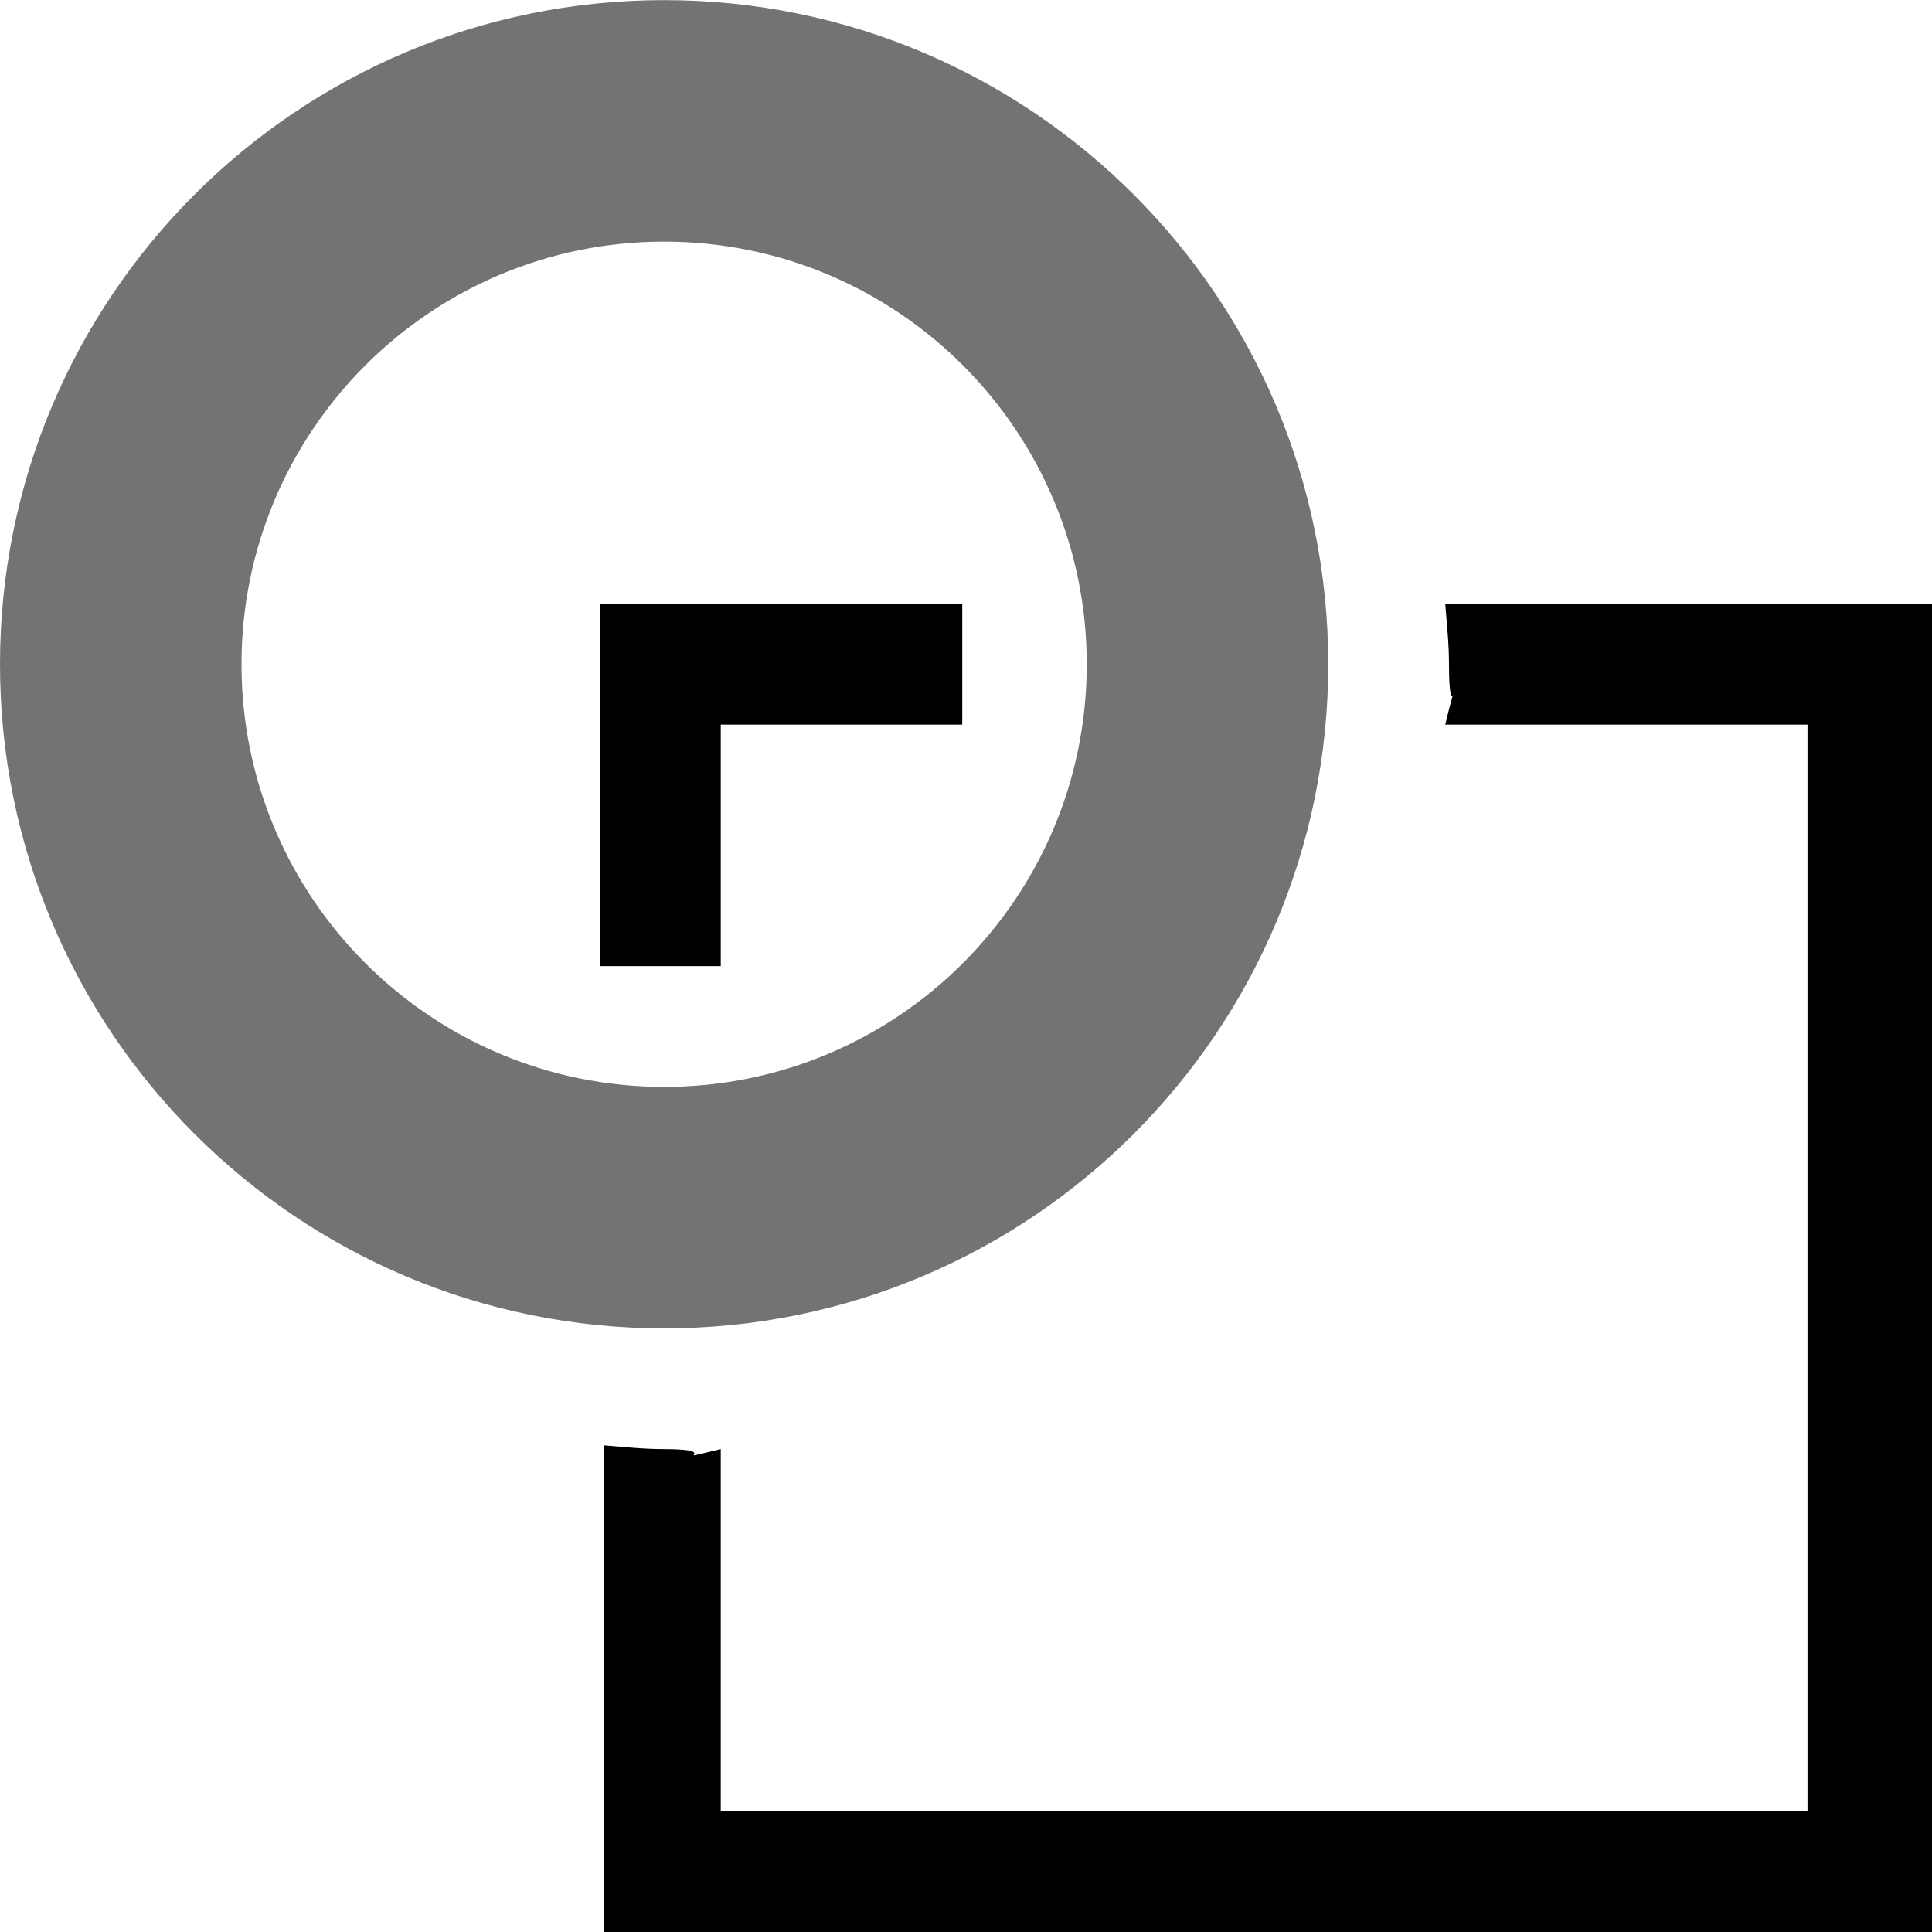 <?xml version='1.0' encoding='UTF-8'?>
<!-- Created with Inkscape (http://www.inkscape.org/) and export_objects.py -->
<svg xmlns:cc="http://creativecommons.org/ns#" xmlns:dc="http://purl.org/dc/elements/1.1/" xmlns:inkscape="http://www.inkscape.org/namespaces/inkscape" xmlns:rdf="http://www.w3.org/1999/02/22-rdf-syntax-ns#" xmlns:sodipodi="http://sodipodi.sourceforge.net/DTD/sodipodi-0.dtd" xmlns:xlink="http://www.w3.org/1999/xlink" xmlns="http://www.w3.org/2000/svg" version="1.1" id="svg1" width="16" height="16" viewBox="0 0 16 16" sodipodi:docname="path-cut-symbolic.svg"><sodipodi:namedview objecttolerance="10" gridtolerance="10" guidetolerance="10" id="namedview" showgrid="true" inkscape:zoom="22.627417" inkscape:cx="9.2043164" inkscape:cy="4.8036905" inkscape:window-width="1920" inkscape:window-height="1016" inkscape:window-x="0" inkscape:window-y="27" inkscape:window-maximized="1" inkscape:current-layer="layer1">
    <inkscape:grid type="xygrid" id="grid"/>
  </sodipodi:namedview>
  <g transform="matrix(1,0,0,1,-165.031,-687.361)" inkscape:label="00081" id="path-cut">
      <rect style="fill:none" id="rect12506" width="16" height="16" x="165.031" y="687.362"/>
      <path inkscape:connector-curvature="0" id="path12508" d="m 170.531,687.362 c -3.038,0 -5.5,2.462 -5.5,5.5 0,3.038 2.462,5.5 5.5,5.5 3.038,0 5.5,-2.462 5.5,-5.5 0,-3.038 -2.462,-5.5 -5.5,-5.5 z m 0,2 c 1.933,0 3.5,1.567 3.5,3.5 0,1.933 -1.567,3.5 -3.5,3.5 -1.933,0 -3.5,-1.567 -3.5,-3.5 0,-1.933 1.567,-3.5 3.5,-3.5 z" style="opacity:0.55"/>
      <path inkscape:connector-curvature="0" id="path12510" d="m 177,692.362 c 0.013,0.168 0.031,0.329 0.031,0.5 0,0.517 0.083,0.018 -0.031,0.5 h 3 v 9 h -9 v -3 c -0.482,0.114 0.049,0 -0.469,0 -0.171,0 -0.332,-0.018 -0.5,-0.031 v 4.031 h 2 9 v -2 -7 -2 h -2 z" style="opacity:1"/>
      <path style="opacity:1" d="m 170,180 v 2 1 h 1 v -2 h 2 v -1 h -1 z" transform="translate(0,512.362)" id="rect12515" inkscape:connector-curvature="0"/>
    </g>
    </svg>
